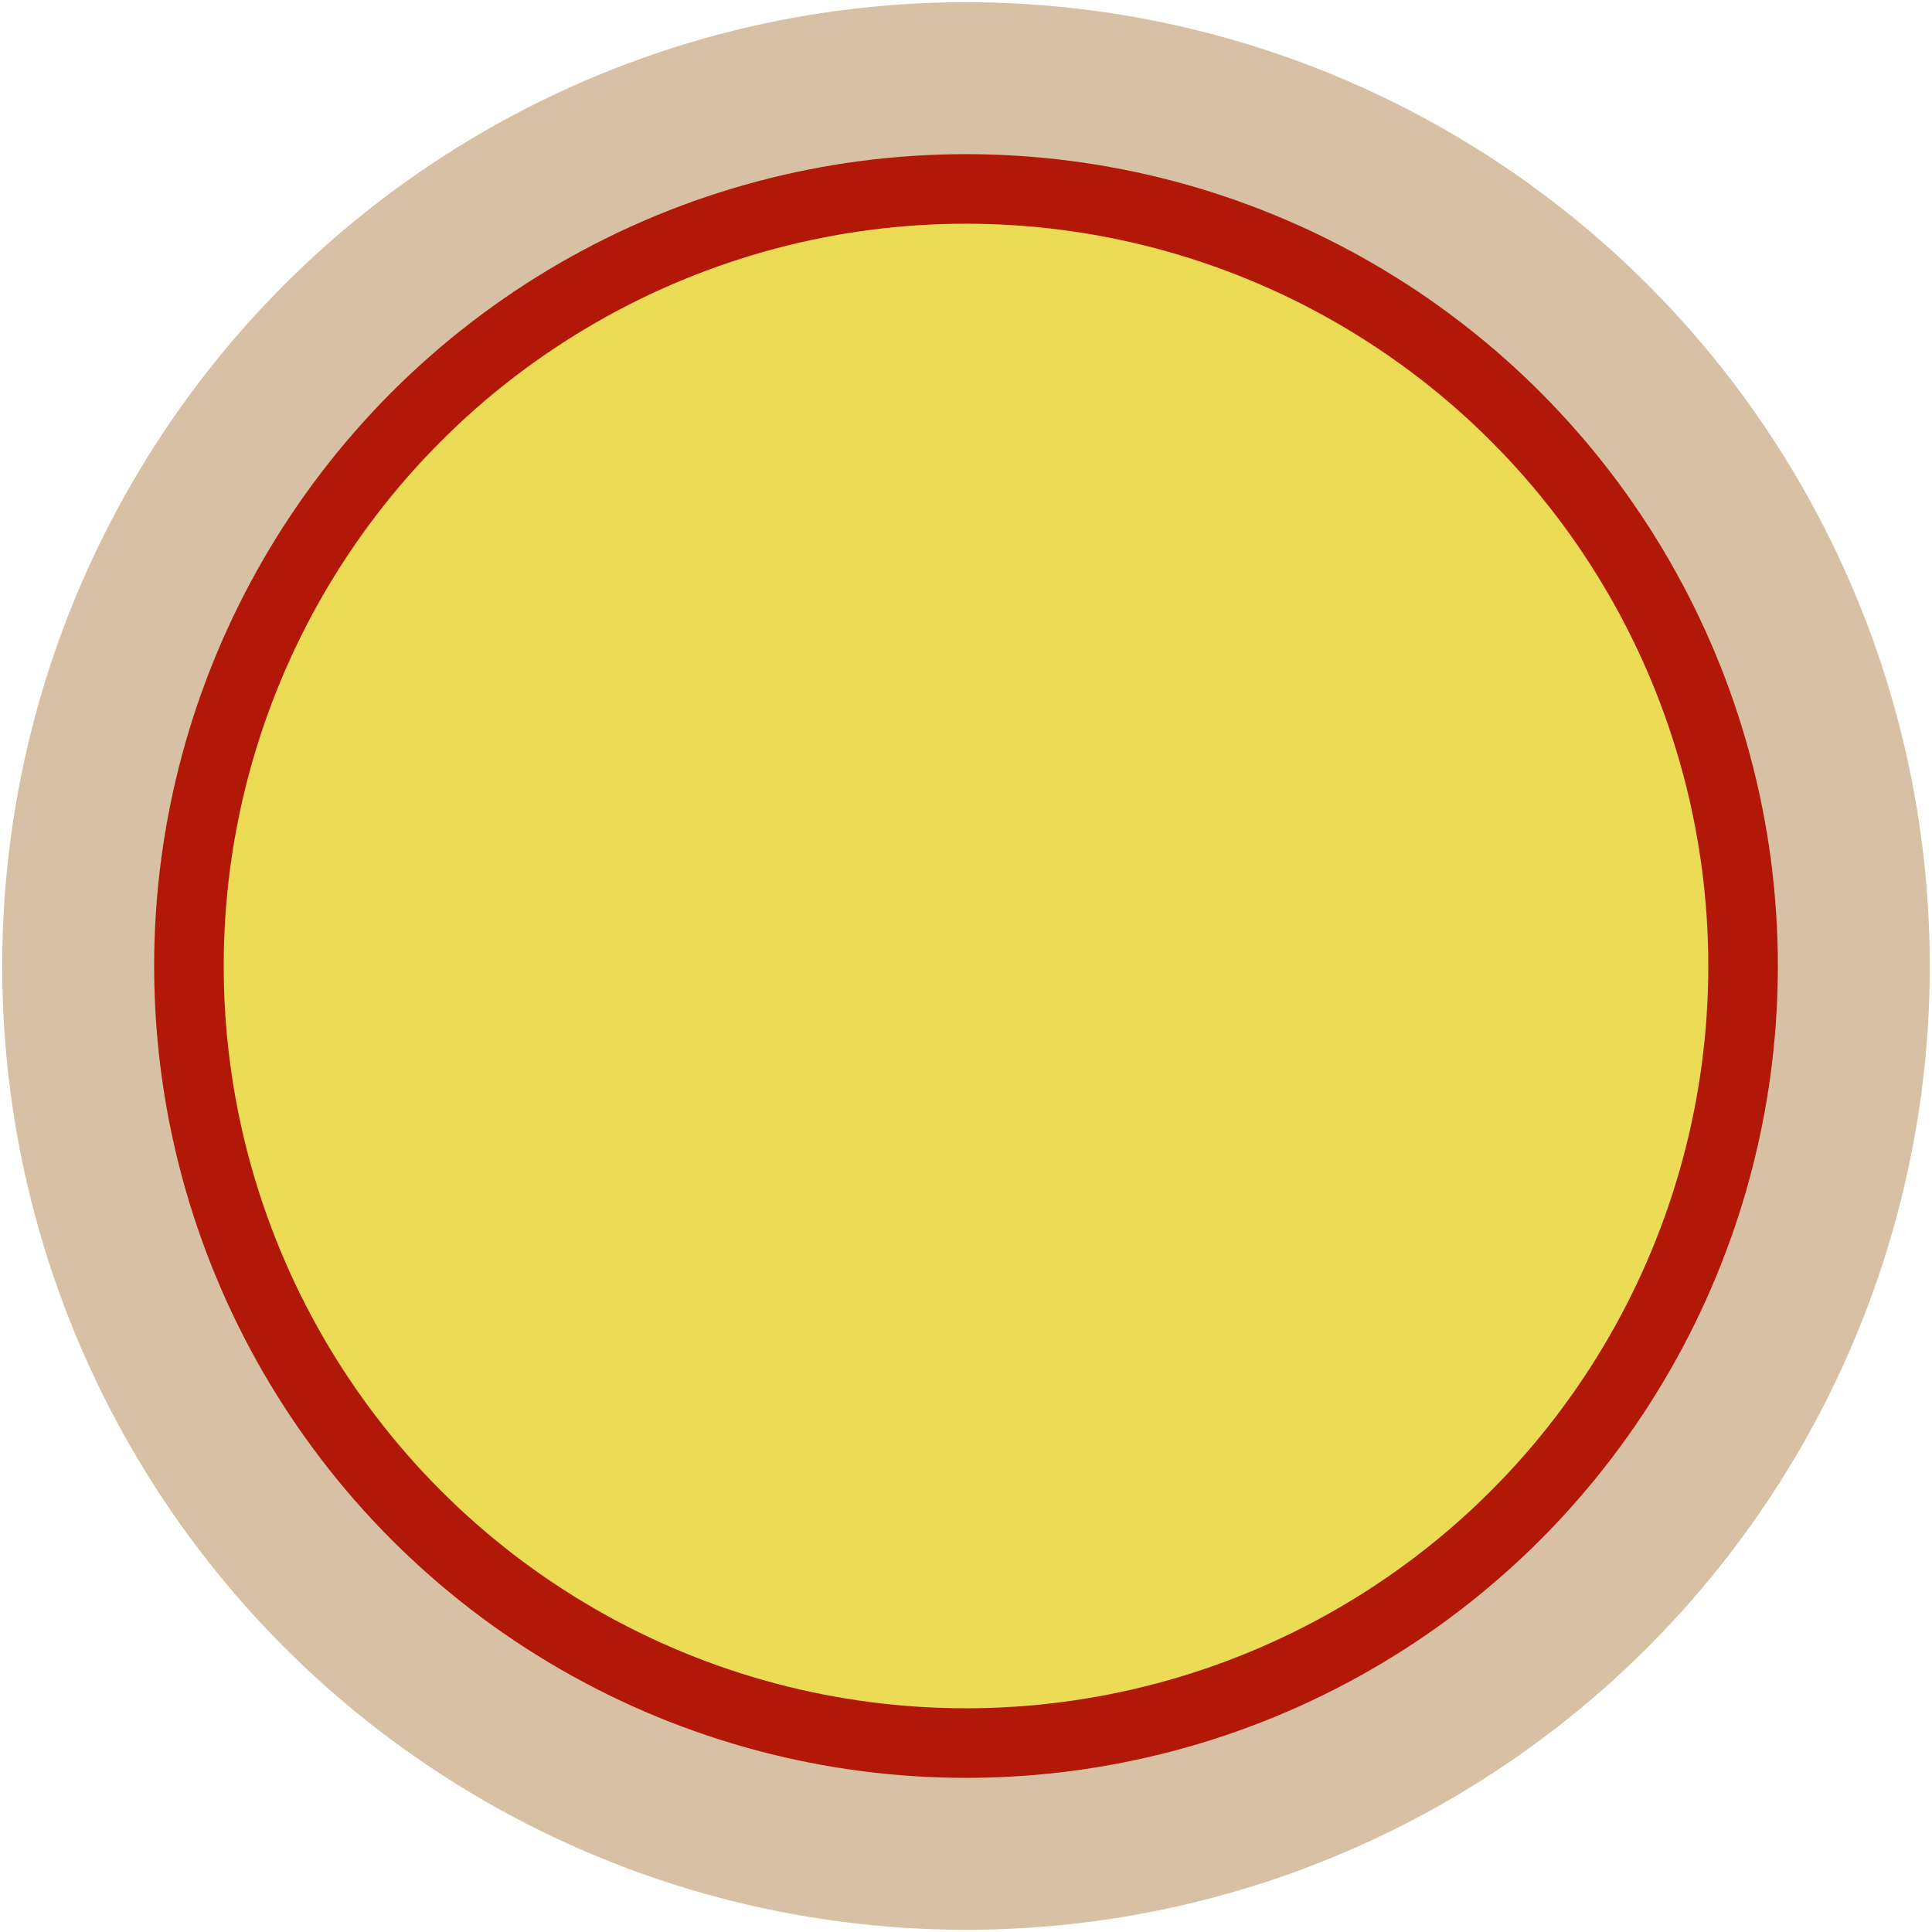 <svg width="776" height="776" viewBox="0 0 776 776" fill="none" xmlns="http://www.w3.org/2000/svg">
<circle cx="388" cy="388" r="387.112" fill="#D7C0A3"/>
<circle cx="388" cy="388" r="326.085" fill="#B21807"/>
<circle cx="388" cy="388" r="298.146" fill="#ECDB55"/>
</svg>
